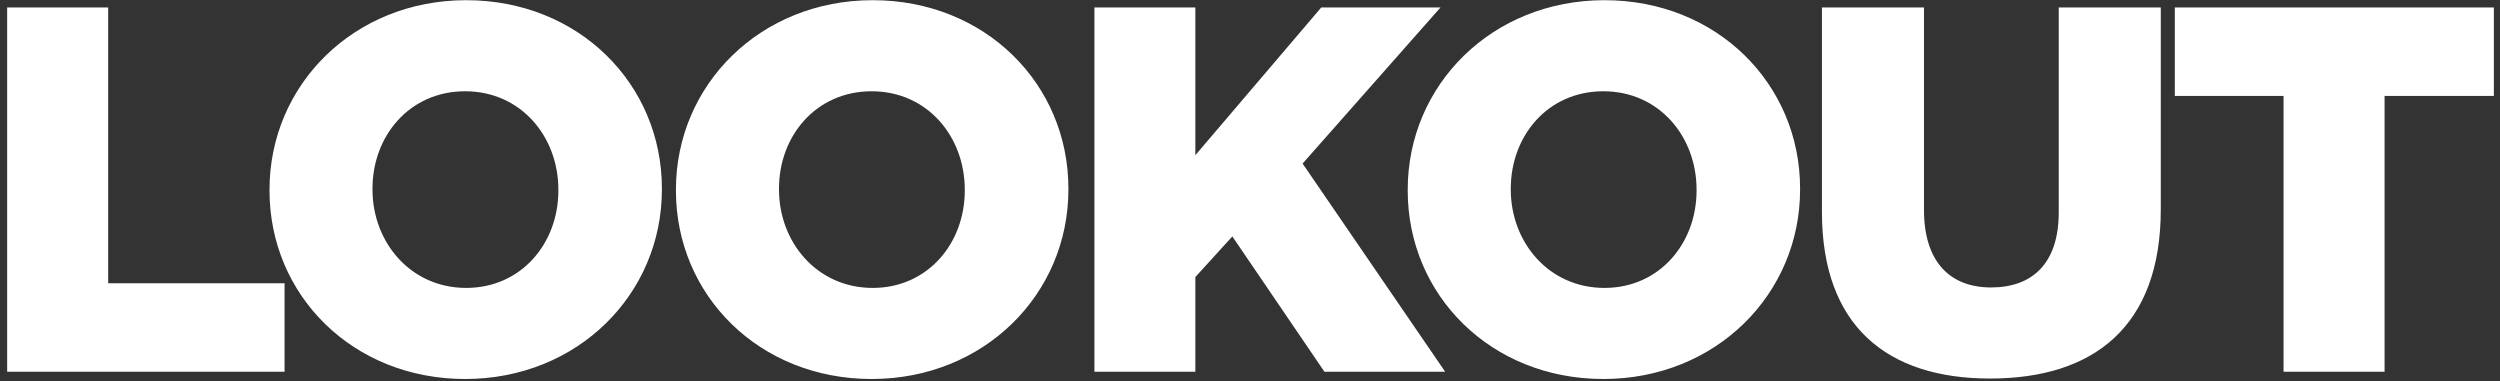 <svg xmlns="http://www.w3.org/2000/svg" viewBox="0 0 269 41" width="269" height="41">
	<rect x="0" y="0" width="269" height="41" fill="#333333" stroke="none"/>
	<style>
		tspan { white-space:pre }
		.shp0 { fill: #FFFFFF } 
	</style>
	<path id="LOOKOUT" fill-rule="evenodd" class="shp0" d="M0.77 0.8L11.64 0.8L11.64 30.48L30.62 30.48L30.62 40L0.77 40L0.77 0.8ZM29 20.51L29 20.4C29 9.14 38.07 0.02 50.16 0.02C62.26 0.02 71.22 9.03 71.22 20.29L71.22 20.4C71.22 31.66 62.15 40.78 50.05 40.78C37.96 40.78 29 31.77 29 20.51ZM60.08 20.51L60.08 20.4C60.08 14.69 56.04 9.82 50.05 9.82C44.06 9.82 40.08 14.63 40.08 20.29L40.08 20.4C40.08 26.06 44.17 30.98 50.16 30.98C56.1 30.98 60.08 26.17 60.08 20.51ZM72.73 20.51L72.73 20.4C72.73 9.14 81.8 0.02 93.9 0.02C106 0.02 114.96 9.03 114.96 20.29L114.96 20.4C114.96 31.66 105.89 40.78 93.79 40.78C81.69 40.78 72.73 31.77 72.73 20.51ZM103.81 20.51L103.81 20.4C103.81 14.69 99.78 9.82 93.79 9.82C87.8 9.82 83.82 14.63 83.82 20.29L83.82 20.4C83.82 26.06 87.91 30.98 93.9 30.98C99.84 30.98 103.81 26.17 103.81 20.51ZM117.76 0.8L128.62 0.8L128.62 16.7L142.17 0.8L155 0.8L140.16 17.6L155.5 40L142.51 40L132.6 25.44L128.62 29.81L128.62 40L117.76 40L117.76 0.8ZM151.47 20.51L151.47 20.4C151.47 9.14 160.54 0.02 172.64 0.02C184.73 0.02 193.69 9.03 193.69 20.29L193.69 20.4C193.69 31.66 184.62 40.78 172.52 40.78C160.43 40.78 151.47 31.77 151.47 20.51ZM182.55 20.51L182.55 20.4C182.55 14.69 178.52 9.82 172.52 9.82C166.53 9.82 162.56 14.63 162.56 20.29L162.56 20.4C162.56 26.06 166.64 30.98 172.64 30.98C178.57 30.98 182.55 26.17 182.55 20.51ZM214.13 40.73C203.04 40.73 196.04 35.07 196.04 22.81L196.04 0.8L207.02 0.8L207.02 22.58C207.02 28.24 209.88 30.93 214.24 30.93C218.67 30.93 221.52 28.35 221.52 22.86L221.52 0.8L232.5 0.8L232.5 22.53C232.5 35.13 225.28 40.73 214.14 40.73L214.13 40.73ZM245.71 40L245.71 10.32L234.01 10.32L234.01 0.8L268.34 0.8L268.34 10.32L256.58 10.32L256.58 40L245.71 40Z" />
</svg>